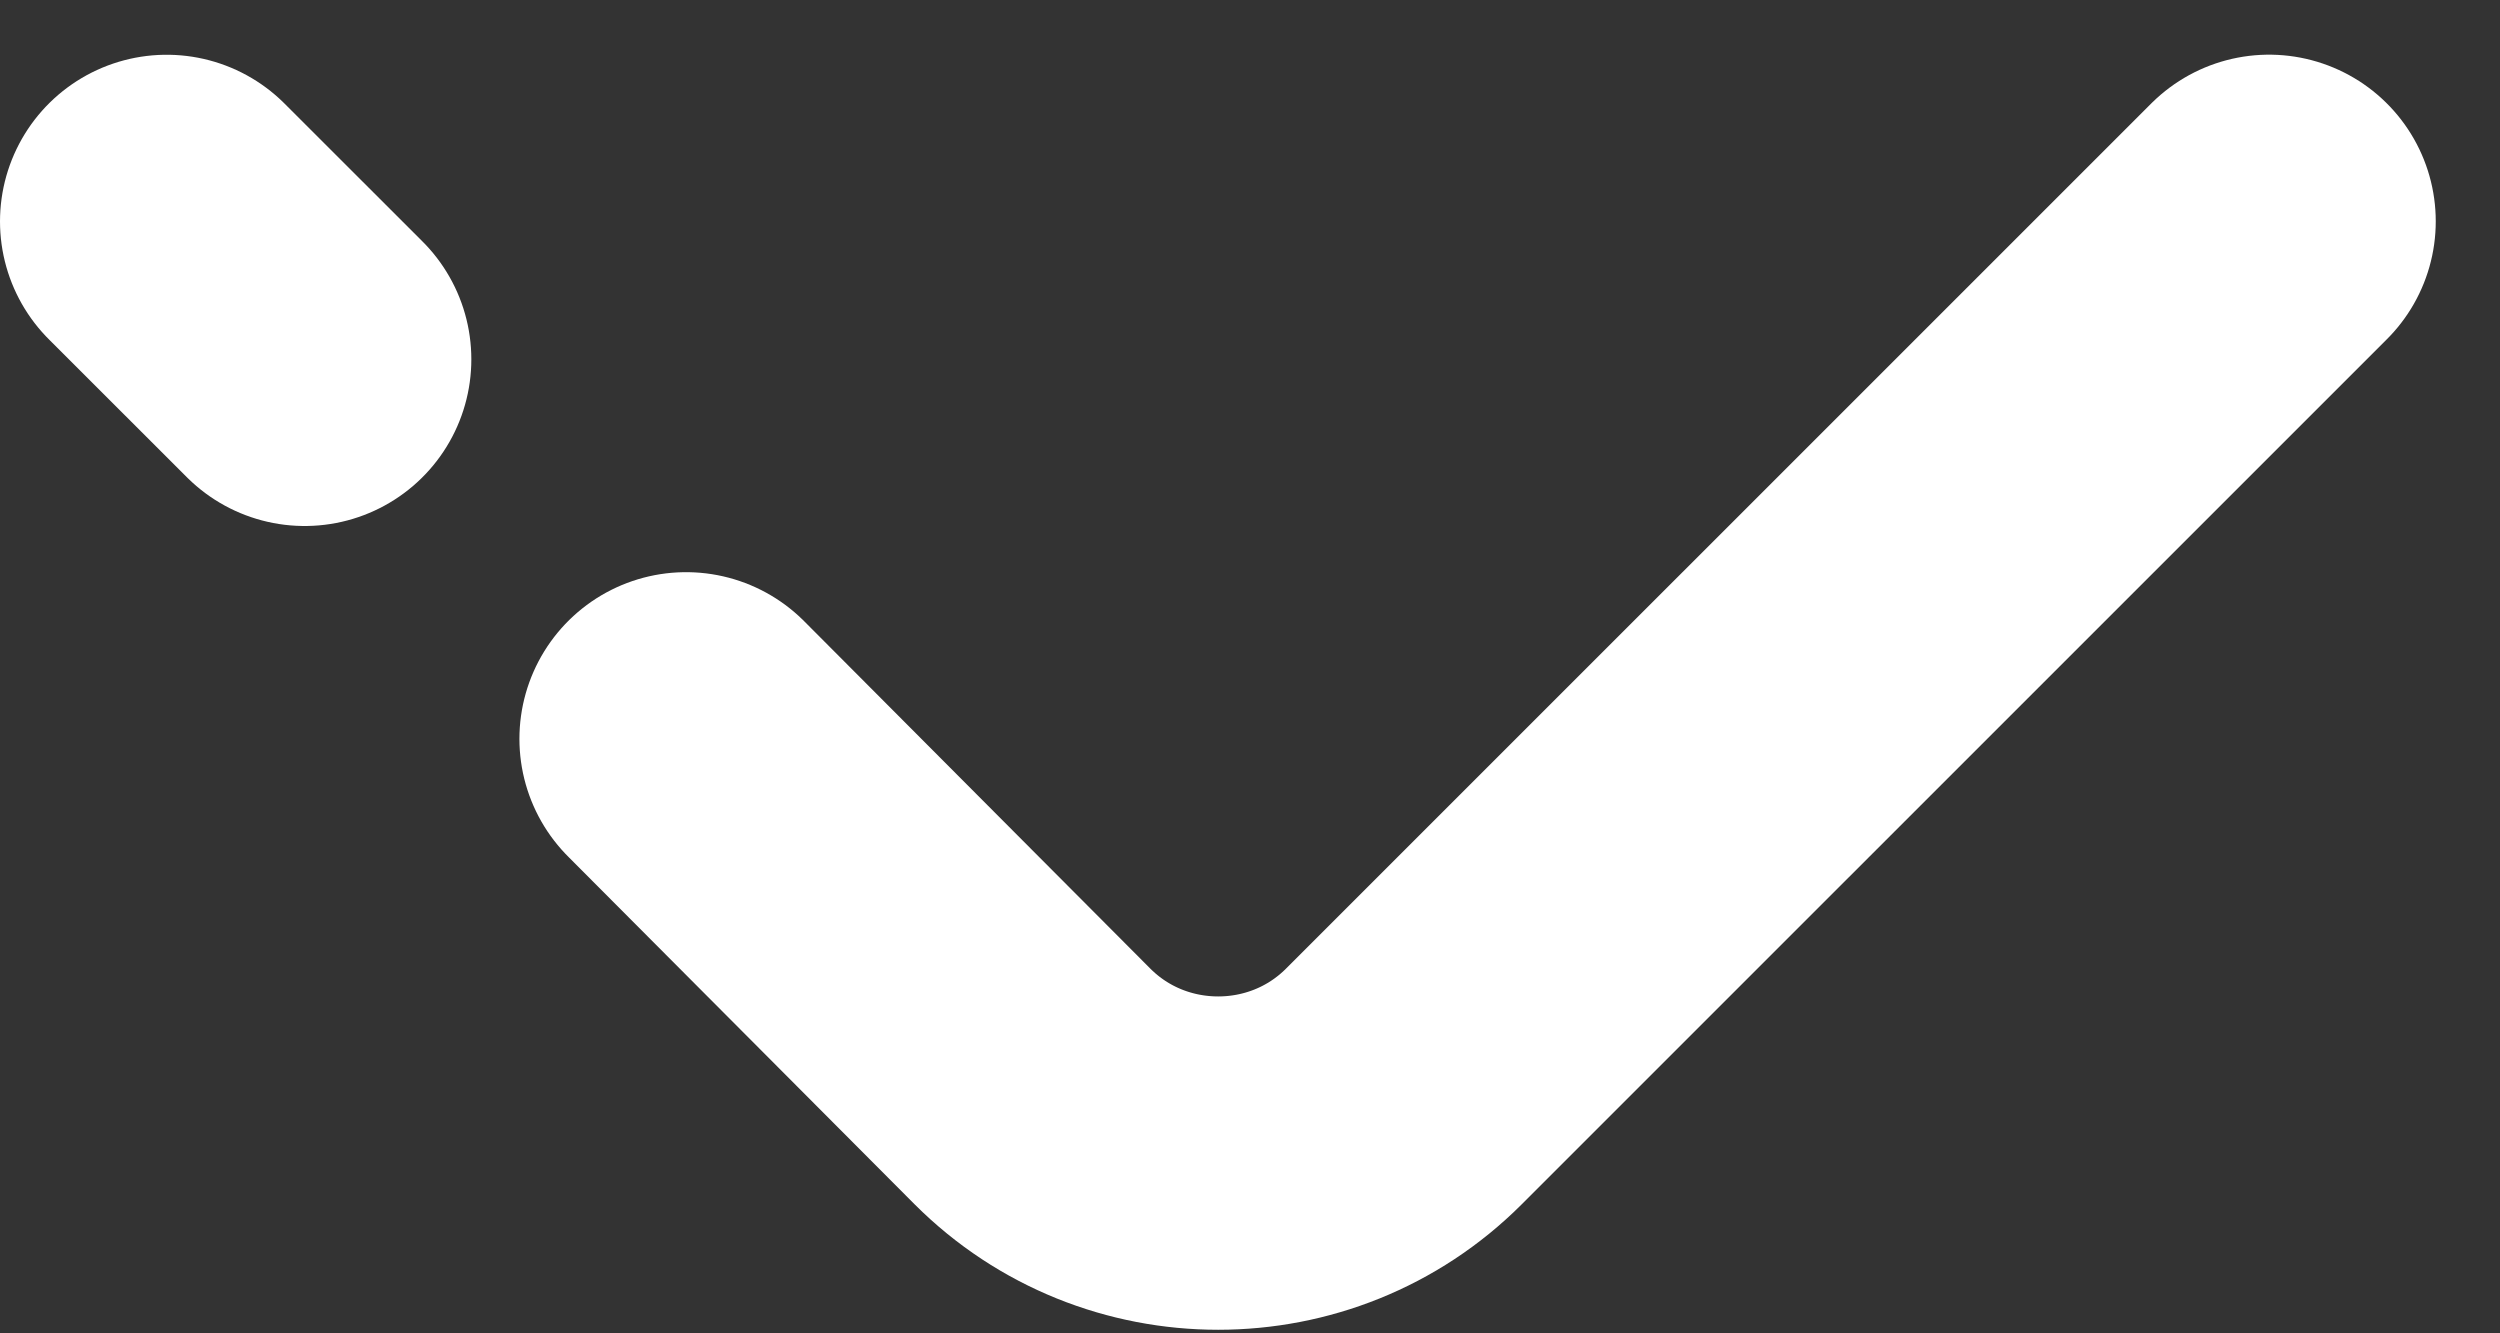 <svg width="30" height="16" viewBox="0 0 30 16" fill="none" xmlns="http://www.w3.org/2000/svg">
<rect x="0" y="0" width="30" height="16" fill="#333333" stroke="none"/>
<path d="M2 2.657L3.656 4.312" stroke="white" stroke-width="4" stroke-miterlimit="10" stroke-linecap="round" stroke-linejoin="round"/>
<path d="M8.233 8.866L12.389 13.037C13.615 14.264 15.621 14.264 16.847 13.037L27.229 2.656" stroke="white" stroke-width="4" stroke-miterlimit="10" stroke-linecap="round" stroke-linejoin="round"/>
</svg>
